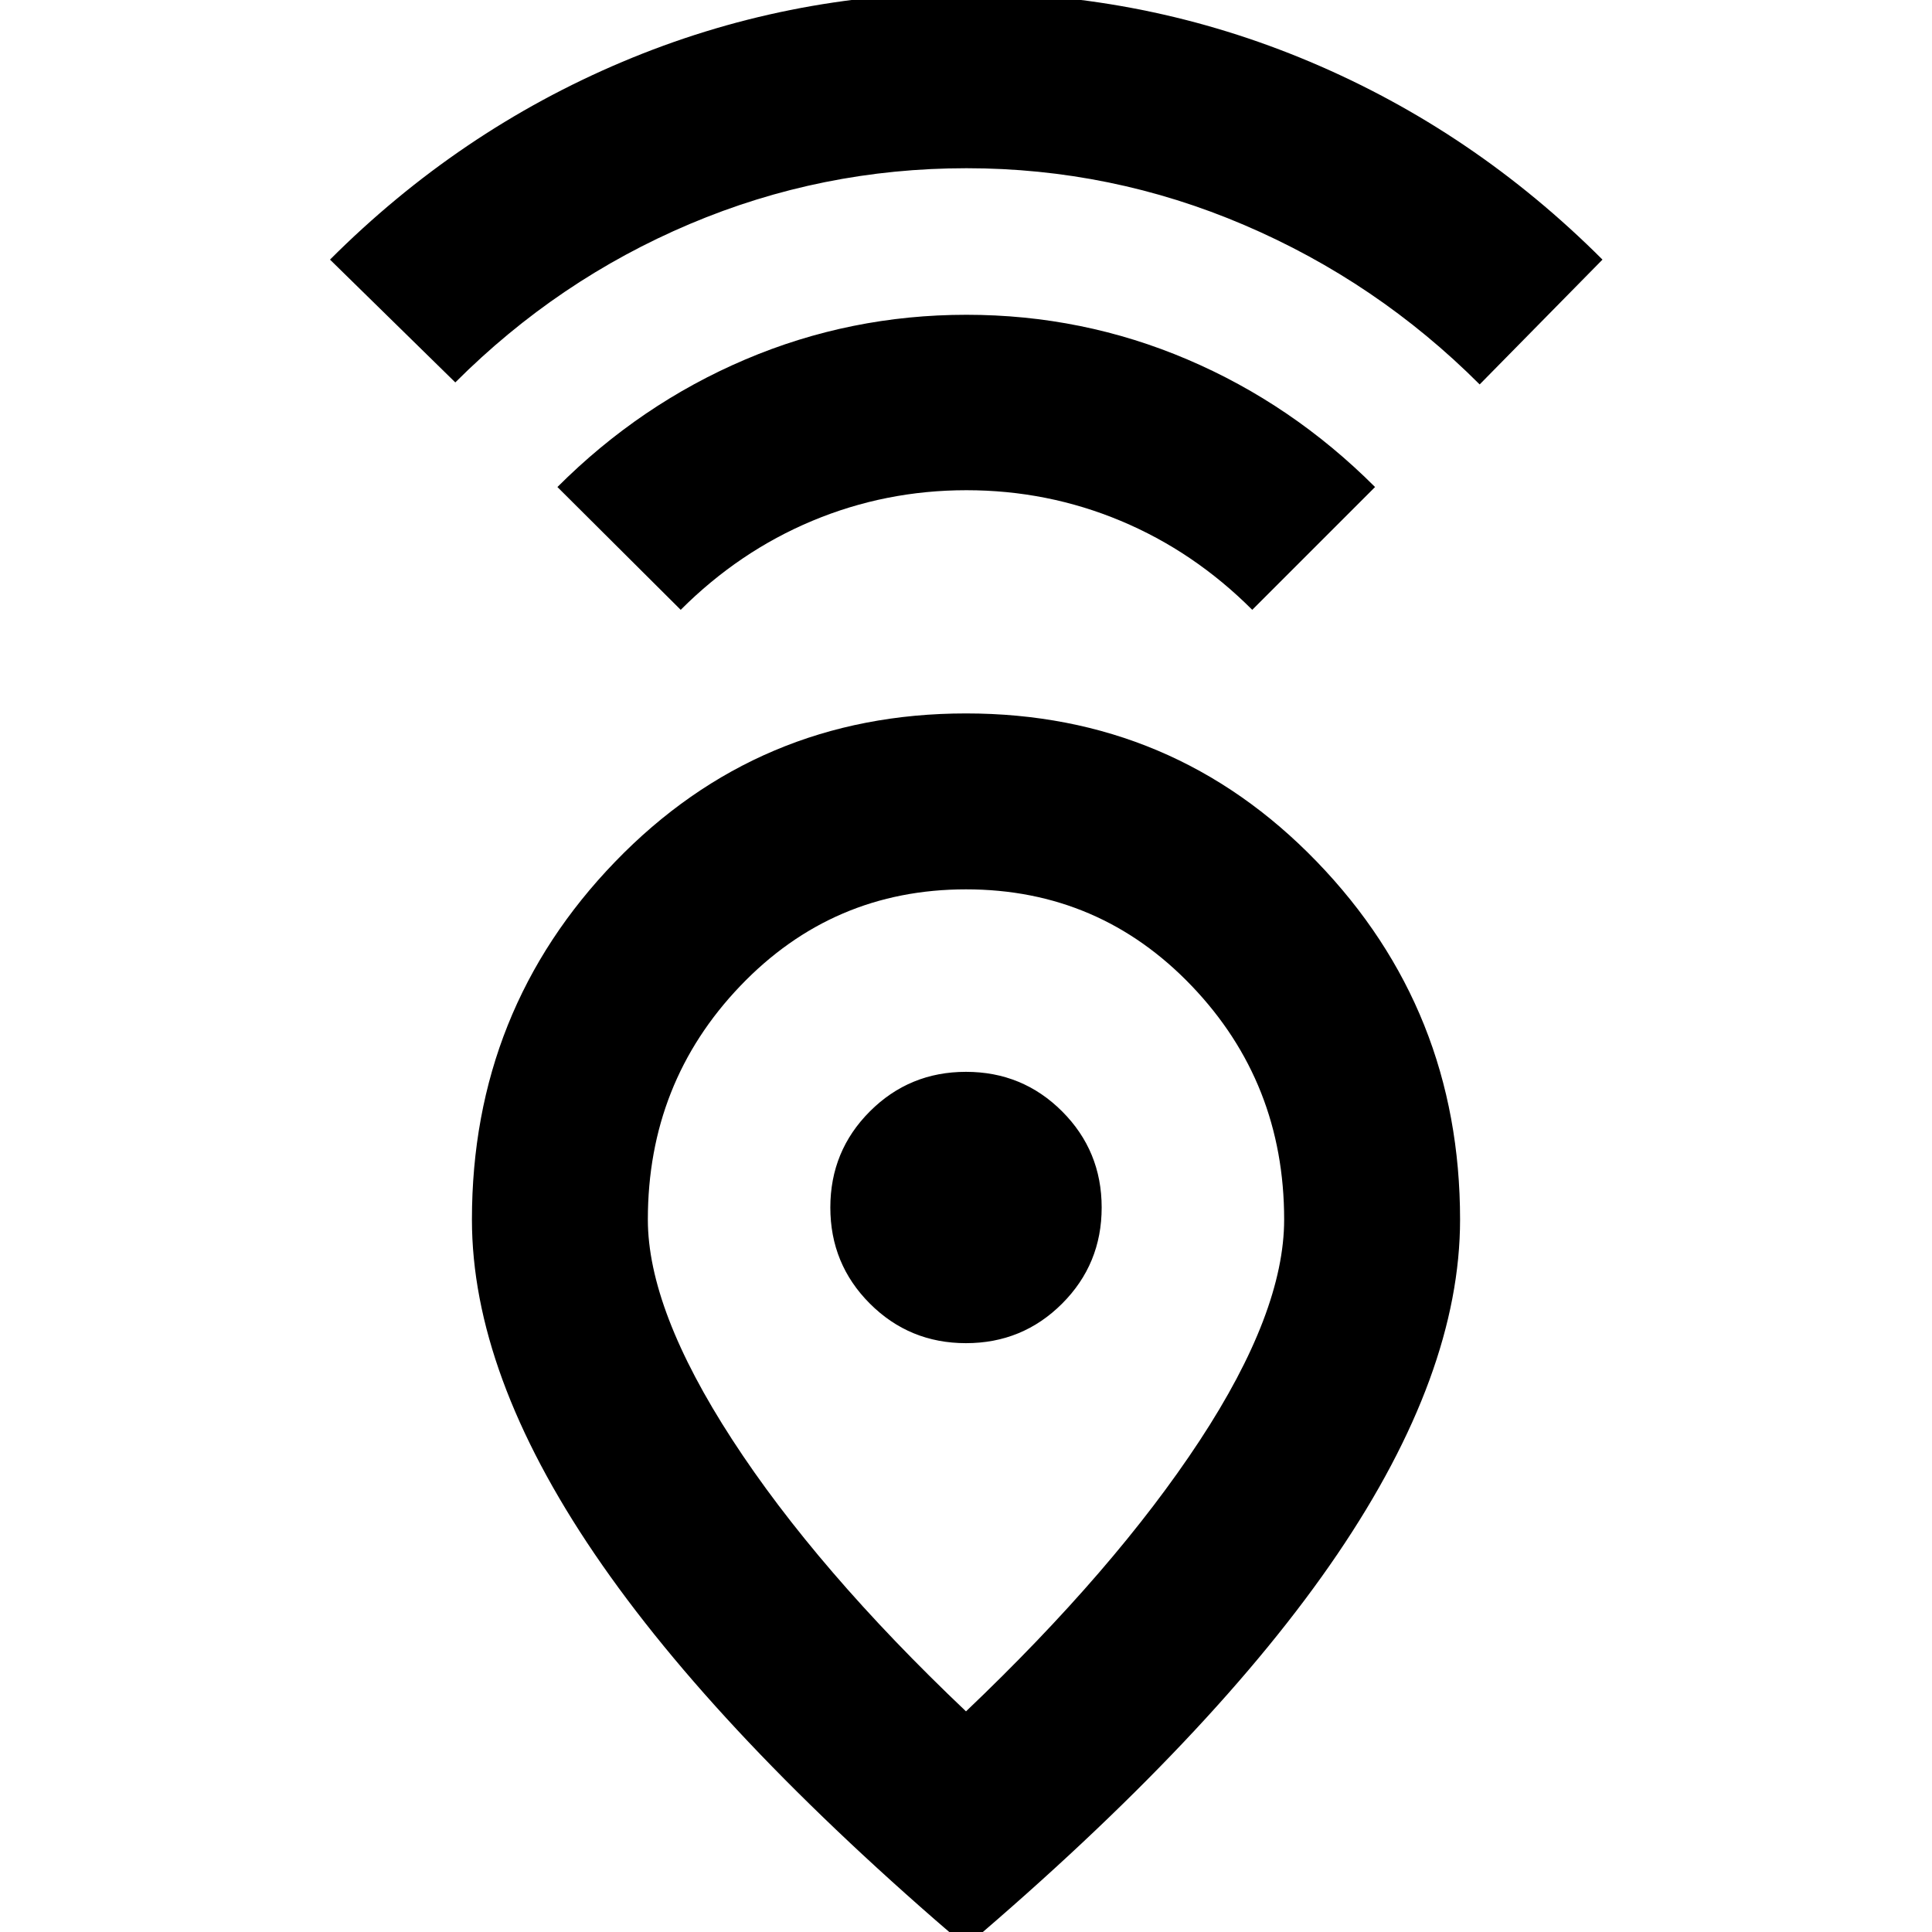 <svg xmlns="http://www.w3.org/2000/svg" height="24" viewBox="0 -960 960 960" width="24"><path d="M480-109.63q74.043-70.522 116.065-134.468Q638.087-308.043 638.087-354q0-68.043-45.902-116.065Q546.283-518.087 480-518.087t-112.185 48.022Q321.913-422.043 321.913-354q0 44.761 41.902 109.304Q405.717-180.152 480-109.63Zm0 116.804Q356.37-98.217 295.435-187.89 234.5-277.565 234.5-354q0-104.152 71.174-177.826Q376.848-605.5 480-605.5q103.152 0 174.326 73.674Q725.5-458.152 725.5-354q0 76.435-60.935 166.228Q603.63-97.978 480 7.174Zm0-299.761q28.109 0 47.761-19.652T547.413-360q0-28.109-19.652-47.761T480-427.413q-28.109 0-47.761 19.652T412.587-360q0 28.109 19.652 47.761T480-292.587ZM338.239-656.978 276.978-718q41.196-41.196 93.392-63.391 52.195-22.196 109.869-22.196t109.75 22.196q52.076 22.195 93.272 63.391l-61.022 61.022q-29-29-65.38-44.218-36.381-15.217-76.62-15.217-40.239 0-76.619 15.217-36.381 15.218-65.381 44.218Zm-112-113L163.978-831q63.957-63.957 145.272-98.272 81.315-34.315 170.989-34.315 89.435 0 170.75 34.315T796.261-831l-61.022 62.022q-51-51-117-79.218-66-28.217-138-28.217t-137.5 27.717q-65.5 27.718-116.5 78.718ZM480-360Z"/></svg>